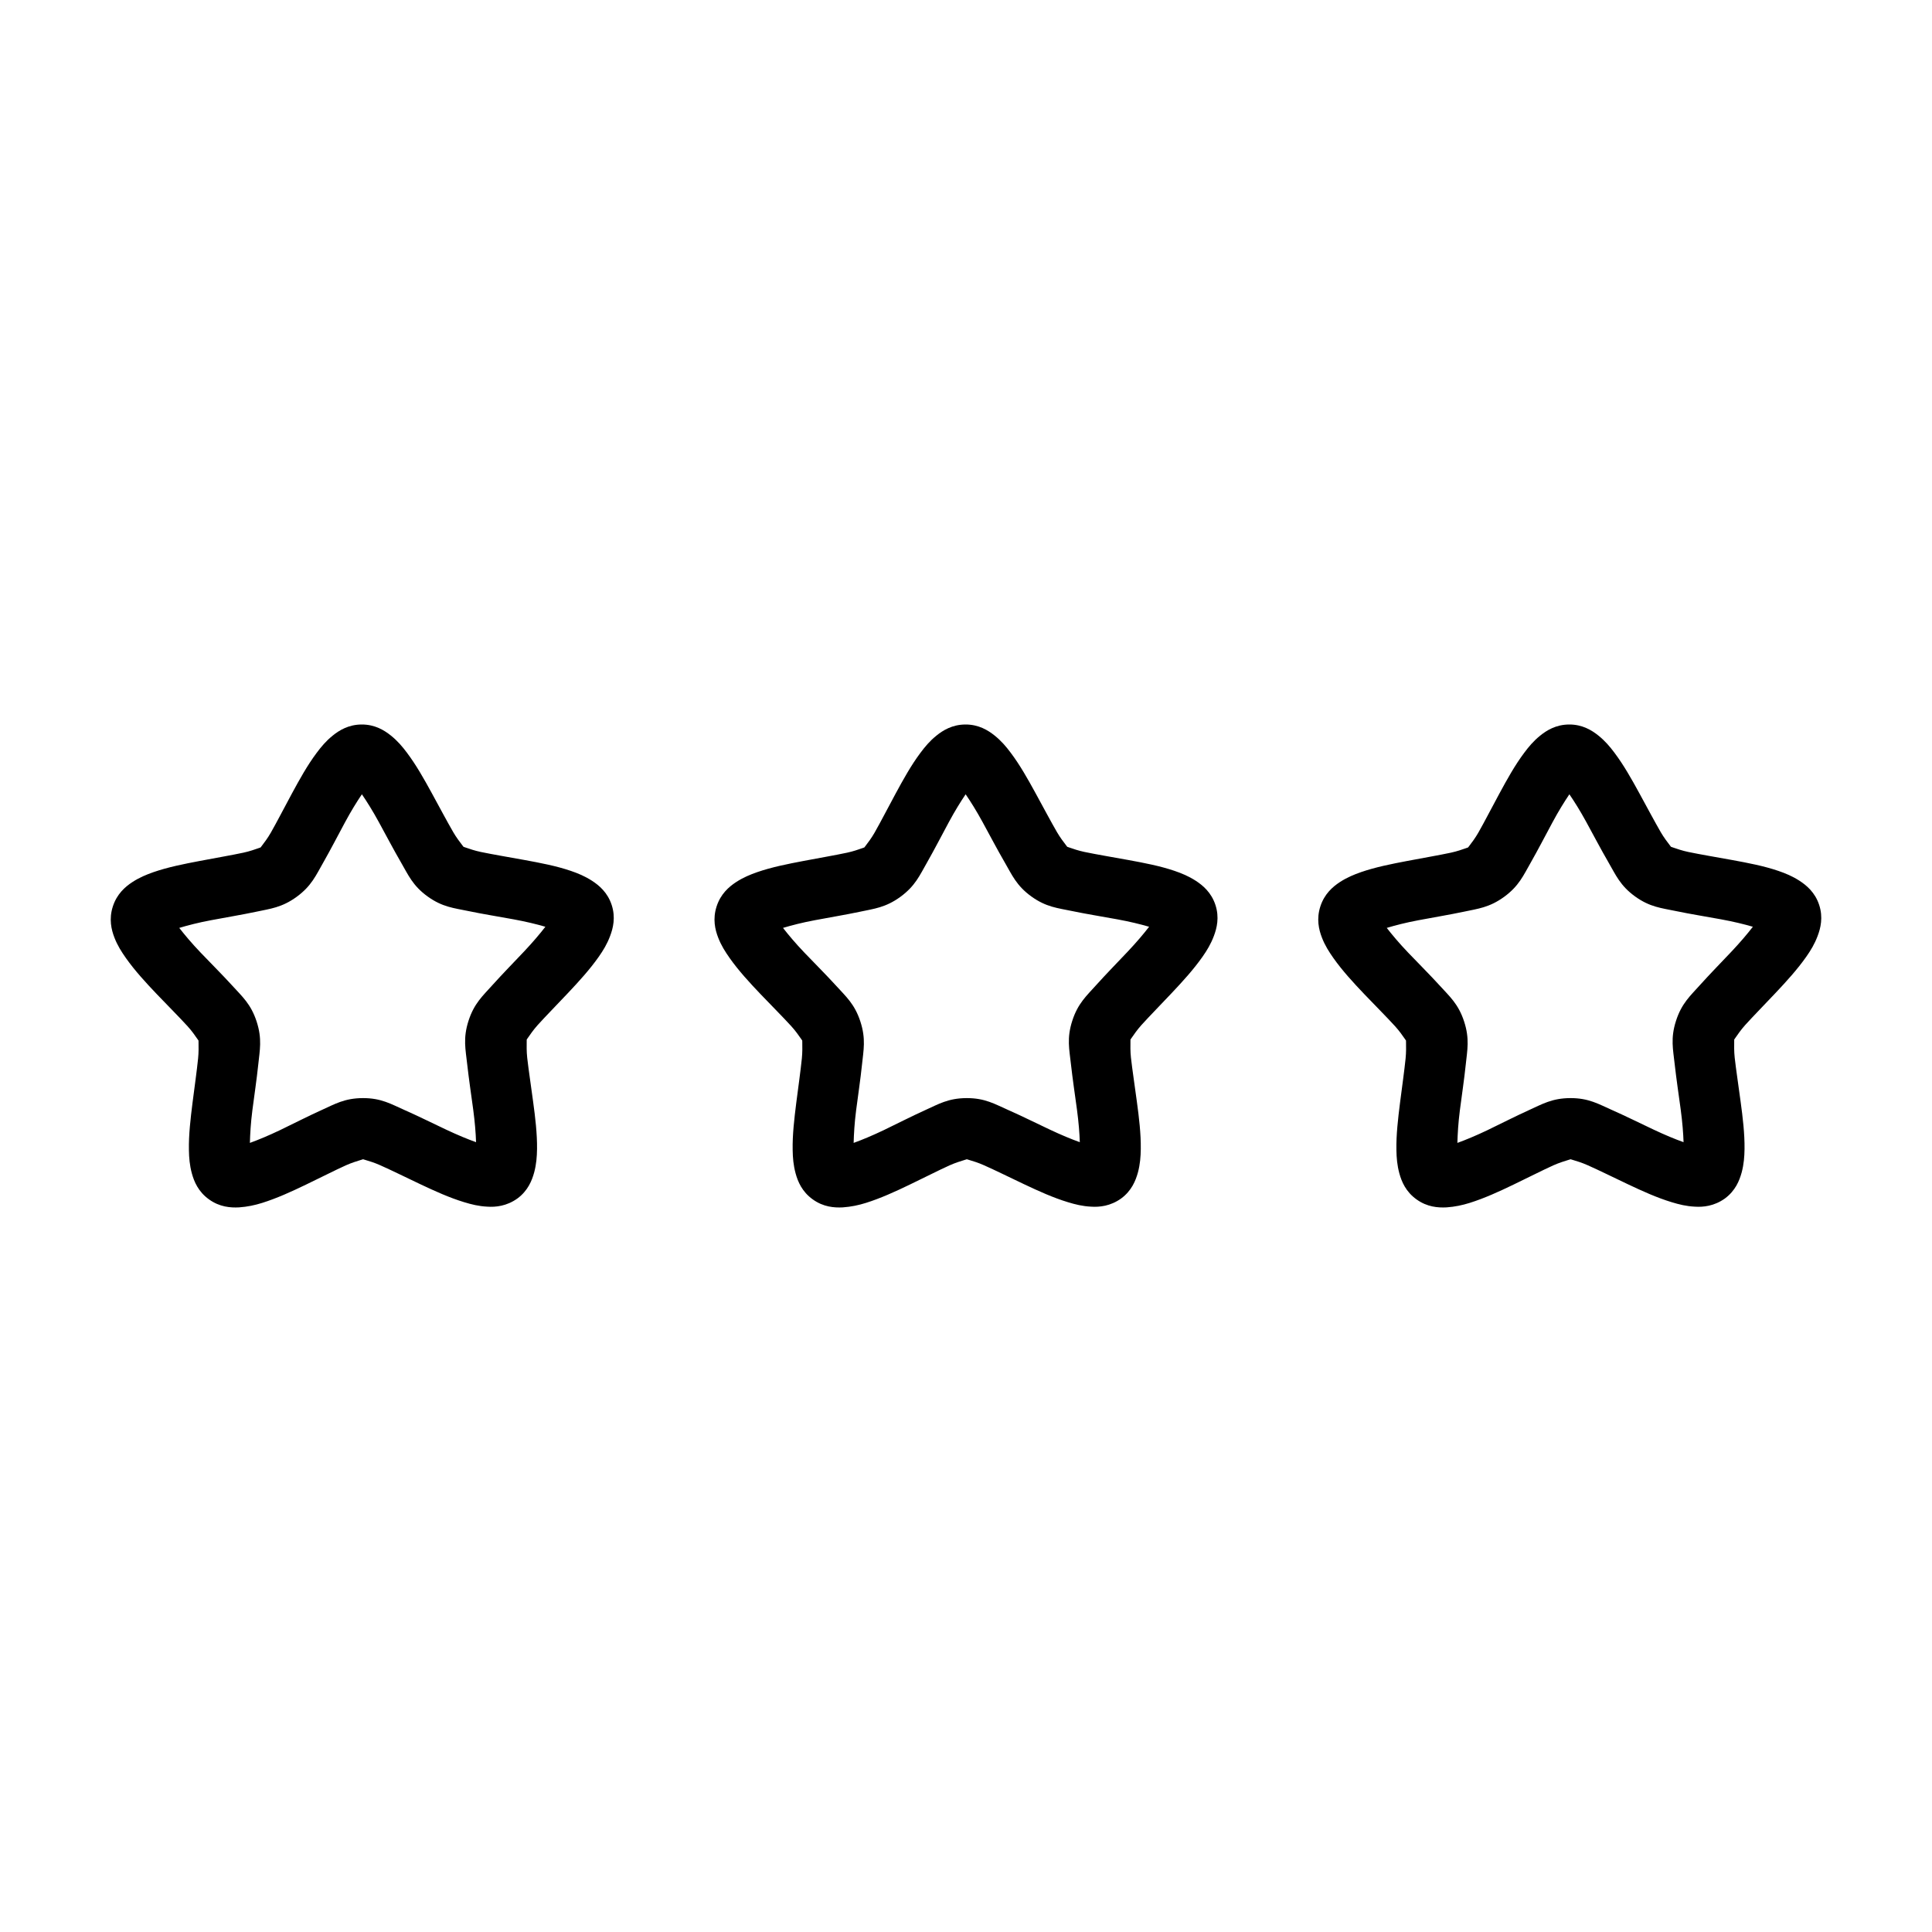 <svg xmlns="http://www.w3.org/2000/svg" width="32" height="32" viewBox="0 0 32 32"><path style="line-height:normal;text-indent:0;text-align:start;text-decoration-line:none;text-decoration-style:solid;text-decoration-color:#000;text-transform:none;block-progression:tb;white-space:normal;isolation:auto;mix-blend-mode:normal;solid-color:#000;solid-opacity:1" d="M 5.99 12 C 5.772 12.001 5.617 12.097 5.508 12.186 C 5.399 12.274 5.32 12.369 5.244 12.471 C 5.092 12.674 4.961 12.91 4.834 13.145 C 4.707 13.379 4.588 13.612 4.486 13.791 C 4.384 13.97 4.251 14.1 4.324 14.047 C 4.397 13.994 4.232 14.08 4.031 14.123 C 3.83 14.166 3.571 14.21 3.309 14.26 C 3.046 14.31 2.783 14.362 2.543 14.445 C 2.423 14.487 2.309 14.534 2.191 14.611 C 2.074 14.688 1.936 14.806 1.869 15.014 C 1.802 15.221 1.844 15.398 1.895 15.529 C 1.945 15.66 2.013 15.765 2.086 15.869 C 2.233 16.077 2.414 16.274 2.598 16.467 C 2.782 16.66 2.969 16.846 3.107 16.998 C 3.246 17.15 3.329 17.318 3.301 17.232 C 3.273 17.146 3.302 17.328 3.281 17.533 C 3.26 17.738 3.223 17.999 3.189 18.264 C 3.156 18.528 3.124 18.795 3.129 19.049 C 3.131 19.176 3.141 19.3 3.178 19.436 C 3.215 19.571 3.284 19.738 3.461 19.865 C 3.638 19.993 3.819 20.005 3.959 19.998 C 4.099 19.988 4.22 19.962 4.342 19.924 C 4.584 19.848 4.828 19.737 5.068 19.621 C 5.309 19.506 5.543 19.385 5.73 19.301 C 5.918 19.217 6.104 19.187 6.014 19.188 C 5.924 19.188 6.107 19.215 6.295 19.299 C 6.483 19.382 6.718 19.499 6.959 19.613 C 7.2 19.727 7.444 19.838 7.688 19.912 C 7.809 19.949 7.93 19.979 8.07 19.986 C 8.21 19.996 8.392 19.977 8.568 19.852 C 8.744 19.723 8.811 19.553 8.848 19.418 C 8.884 19.282 8.893 19.158 8.895 19.031 C 8.898 18.777 8.866 18.511 8.83 18.246 C 8.795 17.982 8.755 17.722 8.732 17.518 C 8.71 17.313 8.739 17.129 8.711 17.215 C 8.683 17.301 8.767 17.133 8.904 16.98 C 9.042 16.827 9.227 16.64 9.41 16.445 C 9.593 16.251 9.772 16.054 9.918 15.846 C 9.991 15.742 10.056 15.635 10.105 15.504 C 10.155 15.373 10.199 15.195 10.131 14.988 C 10.063 14.781 9.922 14.664 9.805 14.588 C 9.687 14.512 9.573 14.465 9.453 14.424 C 9.212 14.342 8.948 14.292 8.686 14.244 C 8.423 14.196 8.164 14.153 7.963 14.111 C 7.762 14.069 7.597 13.984 7.67 14.037 C 7.743 14.09 7.609 13.959 7.506 13.781 C 7.403 13.603 7.28 13.371 7.152 13.137 C 7.024 12.903 6.893 12.67 6.74 12.467 C 6.664 12.365 6.582 12.269 6.473 12.182 C 6.363 12.094 6.208 11.999 5.99 12 z M 15.99 12 C 15.772 12.001 15.617 12.097 15.508 12.186 C 15.399 12.274 15.32 12.369 15.244 12.471 C 15.092 12.674 14.961 12.91 14.834 13.145 C 14.707 13.379 14.588 13.612 14.486 13.791 C 14.384 13.97 14.251 14.1 14.324 14.047 C 14.397 13.994 14.232 14.08 14.031 14.123 C 13.83 14.166 13.571 14.21 13.309 14.26 C 13.046 14.31 12.783 14.362 12.543 14.445 C 12.423 14.487 12.309 14.534 12.191 14.611 C 12.074 14.688 11.936 14.806 11.869 15.014 C 11.802 15.221 11.844 15.398 11.895 15.529 C 11.945 15.66 12.013 15.765 12.086 15.869 C 12.233 16.077 12.414 16.274 12.598 16.467 C 12.782 16.66 12.969 16.846 13.107 16.998 C 13.246 17.15 13.329 17.318 13.301 17.232 C 13.273 17.146 13.302 17.328 13.281 17.533 C 13.26 17.738 13.223 17.999 13.189 18.264 C 13.156 18.528 13.124 18.795 13.129 19.049 C 13.131 19.176 13.141 19.3 13.178 19.436 C 13.215 19.571 13.284 19.738 13.461 19.865 C 13.638 19.993 13.819 20.005 13.959 19.998 C 14.099 19.988 14.22 19.962 14.342 19.924 C 14.584 19.848 14.828 19.737 15.068 19.621 C 15.309 19.506 15.543 19.385 15.73 19.301 C 15.918 19.217 16.104 19.187 16.014 19.188 C 15.924 19.188 16.107 19.215 16.295 19.299 C 16.483 19.382 16.718 19.499 16.959 19.613 C 17.2 19.727 17.444 19.838 17.688 19.912 C 17.809 19.949 17.93 19.979 18.07 19.986 C 18.21 19.996 18.392 19.977 18.568 19.852 C 18.744 19.723 18.811 19.553 18.848 19.418 C 18.884 19.282 18.893 19.158 18.895 19.031 C 18.898 18.777 18.866 18.511 18.83 18.246 C 18.795 17.982 18.755 17.722 18.732 17.518 C 18.71 17.313 18.739 17.129 18.711 17.215 C 18.683 17.301 18.767 17.133 18.904 16.98 C 19.042 16.827 19.227 16.64 19.41 16.445 C 19.593 16.251 19.772 16.054 19.918 15.846 C 19.991 15.742 20.056 15.635 20.105 15.504 C 20.155 15.373 20.199 15.195 20.131 14.988 C 20.063 14.781 19.922 14.664 19.805 14.588 C 19.687 14.512 19.573 14.465 19.453 14.424 C 19.212 14.342 18.948 14.292 18.686 14.244 C 18.423 14.196 18.164 14.153 17.963 14.111 C 17.762 14.069 17.597 13.984 17.67 14.037 C 17.743 14.09 17.609 13.959 17.506 13.781 C 17.403 13.603 17.28 13.371 17.152 13.137 C 17.024 12.903 16.893 12.67 16.74 12.467 C 16.664 12.365 16.582 12.269 16.473 12.182 C 16.363 12.094 16.208 11.999 15.99 12 z M 25.99 12 C 25.772 12.001 25.617 12.097 25.508 12.186 C 25.399 12.274 25.32 12.369 25.244 12.471 C 25.092 12.674 24.961 12.91 24.834 13.145 C 24.707 13.379 24.588 13.612 24.486 13.791 C 24.384 13.97 24.251 14.1 24.324 14.047 C 24.397 13.994 24.232 14.08 24.031 14.123 C 23.83 14.166 23.571 14.21 23.309 14.26 C 23.046 14.31 22.783 14.362 22.543 14.445 C 22.423 14.487 22.309 14.534 22.191 14.611 C 22.074 14.688 21.936 14.806 21.869 15.014 C 21.802 15.221 21.844 15.398 21.895 15.529 C 21.945 15.66 22.013 15.765 22.086 15.869 C 22.233 16.077 22.414 16.274 22.598 16.467 C 22.782 16.66 22.969 16.846 23.107 16.998 C 23.246 17.15 23.329 17.318 23.301 17.232 C 23.273 17.146 23.302 17.328 23.281 17.533 C 23.26 17.738 23.223 17.999 23.189 18.264 C 23.156 18.528 23.124 18.795 23.129 19.049 C 23.131 19.176 23.141 19.3 23.178 19.436 C 23.215 19.571 23.284 19.738 23.461 19.865 C 23.638 19.993 23.819 20.005 23.959 19.998 C 24.099 19.988 24.22 19.962 24.342 19.924 C 24.584 19.848 24.828 19.737 25.068 19.621 C 25.309 19.506 25.543 19.385 25.73 19.301 C 25.918 19.217 26.104 19.187 26.014 19.188 C 25.924 19.188 26.107 19.215 26.295 19.299 C 26.483 19.382 26.718 19.499 26.959 19.613 C 27.2 19.727 27.444 19.838 27.688 19.912 C 27.809 19.949 27.93 19.979 28.07 19.986 C 28.21 19.996 28.392 19.977 28.568 19.852 C 28.744 19.723 28.811 19.553 28.848 19.418 C 28.884 19.282 28.893 19.158 28.895 19.031 C 28.898 18.777 28.866 18.511 28.83 18.246 C 28.795 17.982 28.755 17.722 28.732 17.518 C 28.71 17.313 28.739 17.129 28.711 17.215 C 28.683 17.301 28.767 17.133 28.904 16.98 C 29.042 16.827 29.227 16.64 29.41 16.445 C 29.593 16.251 29.772 16.054 29.918 15.846 C 29.991 15.742 30.056 15.635 30.105 15.504 C 30.155 15.373 30.199 15.195 30.131 14.988 C 30.063 14.781 29.922 14.664 29.805 14.588 C 29.687 14.512 29.573 14.465 29.453 14.424 C 29.212 14.342 28.948 14.292 28.686 14.244 C 28.423 14.196 28.164 14.153 27.963 14.111 C 27.762 14.069 27.597 13.984 27.67 14.037 C 27.743 14.09 27.609 13.959 27.506 13.781 C 27.403 13.603 27.28 13.371 27.152 13.137 C 27.024 12.903 26.893 12.67 26.74 12.467 C 26.664 12.365 26.582 12.269 26.473 12.182 C 26.363 12.094 26.208 11.999 25.99 12 z M 5.994 13.156 C 6.079 13.28 6.174 13.432 6.275 13.617 C 6.396 13.838 6.519 14.073 6.641 14.283 C 6.763 14.493 6.835 14.669 7.082 14.848 C 7.329 15.026 7.52 15.04 7.758 15.09 C 7.996 15.14 8.259 15.181 8.506 15.227 C 8.714 15.265 8.889 15.308 9.033 15.35 C 8.942 15.468 8.825 15.606 8.68 15.76 C 8.507 15.943 8.322 16.132 8.16 16.312 C 7.998 16.493 7.853 16.618 7.76 16.908 C 7.666 17.198 7.712 17.384 7.738 17.625 C 7.765 17.866 7.804 18.13 7.838 18.379 C 7.866 18.589 7.88 18.768 7.885 18.918 C 7.744 18.868 7.578 18.799 7.387 18.709 C 7.16 18.602 6.921 18.483 6.699 18.385 C 6.477 18.287 6.315 18.187 6.01 18.188 C 5.705 18.189 5.542 18.289 5.32 18.389 C 5.099 18.489 4.863 18.61 4.637 18.719 C 4.446 18.81 4.28 18.879 4.139 18.93 C 4.143 18.78 4.153 18.601 4.18 18.391 C 4.212 18.141 4.252 17.878 4.277 17.637 C 4.302 17.395 4.345 17.208 4.25 16.918 C 4.155 16.628 4.011 16.506 3.848 16.326 C 3.684 16.146 3.496 15.959 3.322 15.777 C 3.176 15.624 3.061 15.487 2.969 15.369 C 3.112 15.326 3.286 15.281 3.494 15.242 C 3.741 15.195 4.003 15.152 4.24 15.102 C 4.478 15.051 4.668 15.033 4.914 14.854 C 5.16 14.674 5.233 14.498 5.354 14.287 C 5.474 14.076 5.596 13.84 5.715 13.619 C 5.815 13.433 5.91 13.28 5.994 13.156 z M 15.994 13.156 C 16.079 13.28 16.174 13.432 16.275 13.617 C 16.396 13.838 16.519 14.073 16.641 14.283 C 16.763 14.493 16.835 14.669 17.082 14.848 C 17.329 15.026 17.52 15.04 17.758 15.09 C 17.996 15.14 18.259 15.181 18.506 15.227 C 18.714 15.265 18.889 15.308 19.033 15.35 C 18.942 15.468 18.825 15.606 18.68 15.76 C 18.507 15.943 18.322 16.132 18.16 16.312 C 17.998 16.493 17.853 16.618 17.76 16.908 C 17.666 17.198 17.712 17.384 17.738 17.625 C 17.765 17.866 17.804 18.13 17.838 18.379 C 17.866 18.589 17.88 18.768 17.885 18.918 C 17.744 18.868 17.578 18.799 17.387 18.709 C 17.16 18.602 16.921 18.483 16.699 18.385 C 16.477 18.287 16.315 18.187 16.01 18.188 C 15.705 18.189 15.542 18.289 15.32 18.389 C 15.099 18.489 14.863 18.61 14.637 18.719 C 14.446 18.81 14.28 18.879 14.139 18.93 C 14.143 18.78 14.153 18.601 14.18 18.391 C 14.212 18.141 14.252 17.878 14.277 17.637 C 14.302 17.395 14.345 17.208 14.25 16.918 C 14.155 16.628 14.011 16.506 13.848 16.326 C 13.684 16.146 13.496 15.959 13.322 15.777 C 13.176 15.624 13.061 15.487 12.969 15.369 C 13.112 15.326 13.286 15.281 13.494 15.242 C 13.741 15.195 14.003 15.152 14.24 15.102 C 14.478 15.051 14.668 15.033 14.914 14.854 C 15.16 14.674 15.233 14.498 15.354 14.287 C 15.474 14.076 15.596 13.84 15.715 13.619 C 15.815 13.433 15.91 13.28 15.994 13.156 z M 25.994 13.156 C 26.079 13.28 26.174 13.432 26.275 13.617 C 26.396 13.838 26.519 14.073 26.641 14.283 C 26.763 14.493 26.835 14.669 27.082 14.848 C 27.329 15.026 27.52 15.04 27.758 15.09 C 27.996 15.14 28.259 15.181 28.506 15.227 C 28.714 15.265 28.889 15.308 29.033 15.35 C 28.942 15.468 28.825 15.606 28.68 15.76 C 28.507 15.943 28.322 16.132 28.16 16.312 C 27.998 16.493 27.853 16.618 27.76 16.908 C 27.666 17.198 27.712 17.384 27.738 17.625 C 27.765 17.866 27.804 18.13 27.838 18.379 C 27.866 18.589 27.88 18.768 27.885 18.918 C 27.744 18.868 27.578 18.799 27.387 18.709 C 27.16 18.602 26.921 18.483 26.699 18.385 C 26.477 18.287 26.315 18.187 26.01 18.188 C 25.705 18.189 25.542 18.289 25.32 18.389 C 25.099 18.489 24.863 18.61 24.637 18.719 C 24.446 18.81 24.28 18.879 24.139 18.93 C 24.143 18.78 24.153 18.601 24.18 18.391 C 24.212 18.141 24.252 17.878 24.277 17.637 C 24.302 17.395 24.345 17.208 24.25 16.918 C 24.155 16.628 24.011 16.506 23.848 16.326 C 23.684 16.146 23.496 15.959 23.322 15.777 C 23.176 15.624 23.061 15.487 22.969 15.369 C 23.112 15.326 23.286 15.281 23.494 15.242 C 23.741 15.195 24.003 15.152 24.24 15.102 C 24.478 15.051 24.668 15.033 24.914 14.854 C 25.16 14.674 25.233 14.498 25.354 14.287 C 25.474 14.076 25.596 13.84 25.715 13.619 C 25.815 13.433 25.91 13.28 25.994 13.156 z " color="#000" enable-background="accumulate" font-family="sans-serif" font-weight="400" overflow="visible"/></svg>